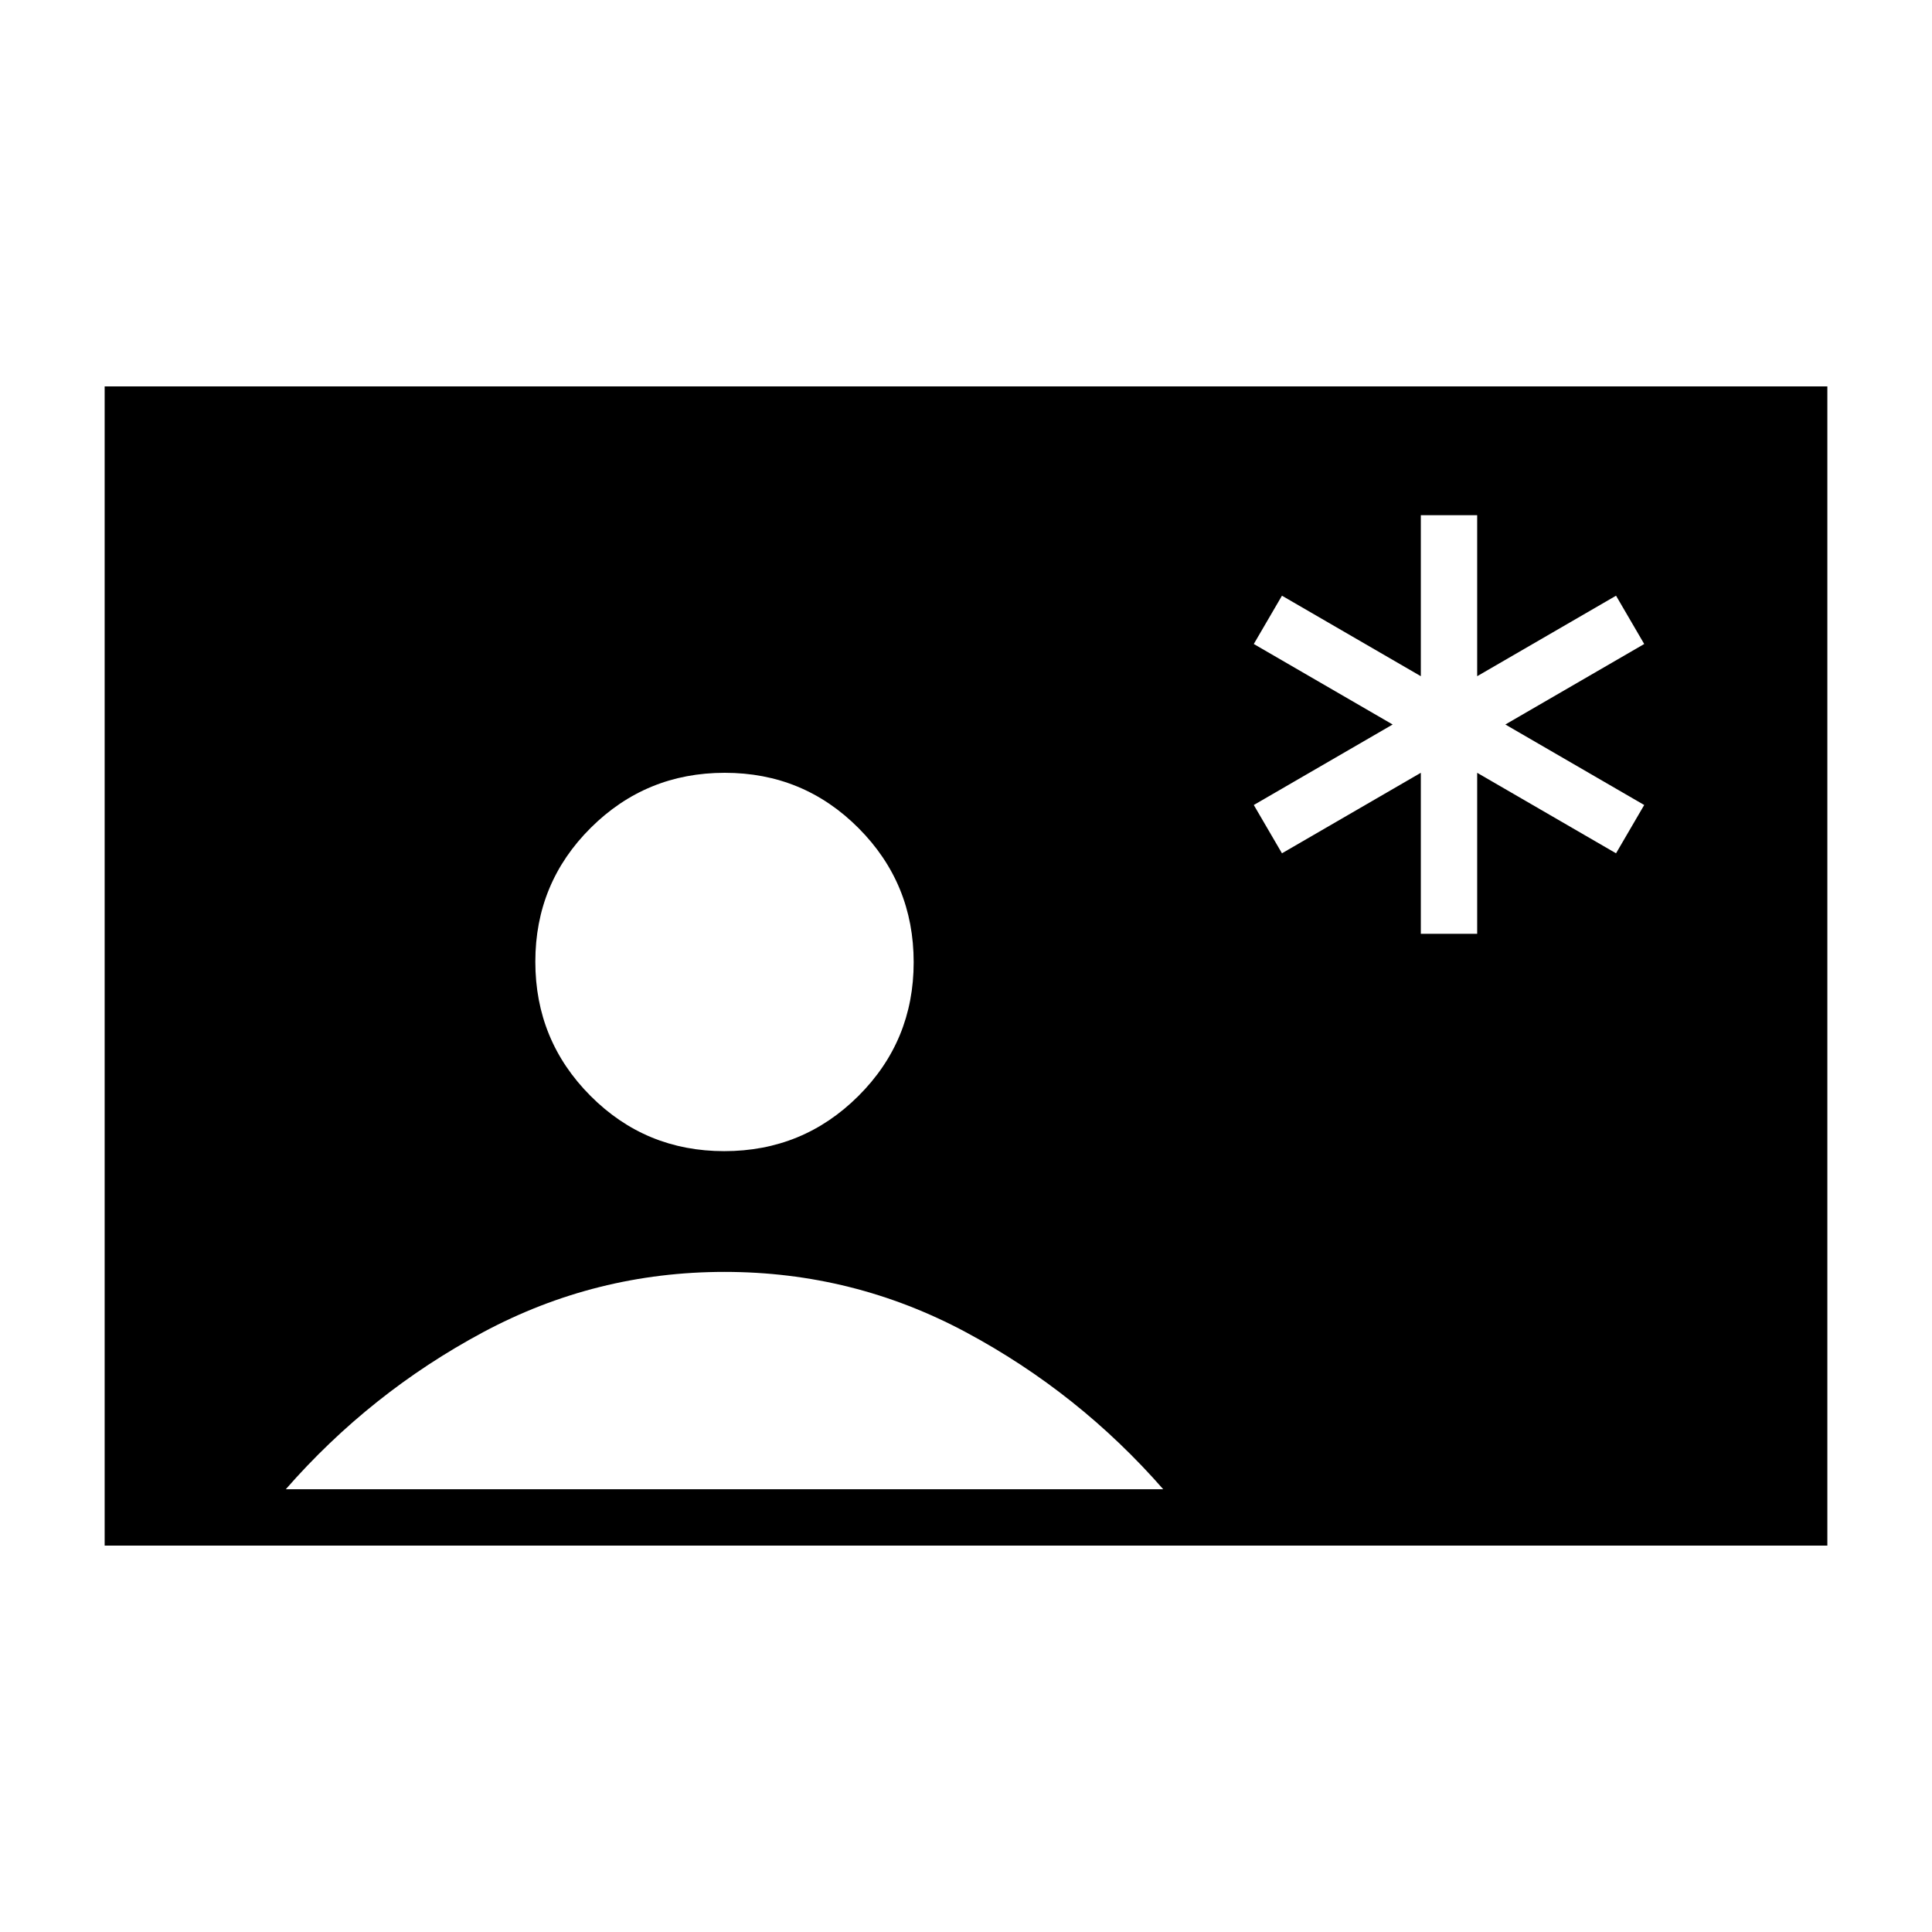 <svg xmlns="http://www.w3.org/2000/svg" height="24" viewBox="0 -960 960 960" width="24"><path d="M52-192v-576h856v576H52Zm307.88-196q39.12 0 66.62-27.38 27.5-27.38 27.5-66.5 0-39.12-27.38-66.62-27.38-27.5-66.5-27.5-39.12 0-66.62 27.38-27.5 27.38-27.5 66.5 0 39.12 27.38 66.62 27.38 27.5 66.5 27.5ZM142-220h436q-42-48-98-78t-120-30q-64 0-120 30t-98 78Zm564-276h28v-80l69 40 14-24-69-40 69-40-14-24-69 40v-80h-28v80l-69-40-14 24 69 40-69 40 14 24 69-40v80Z"/></svg>